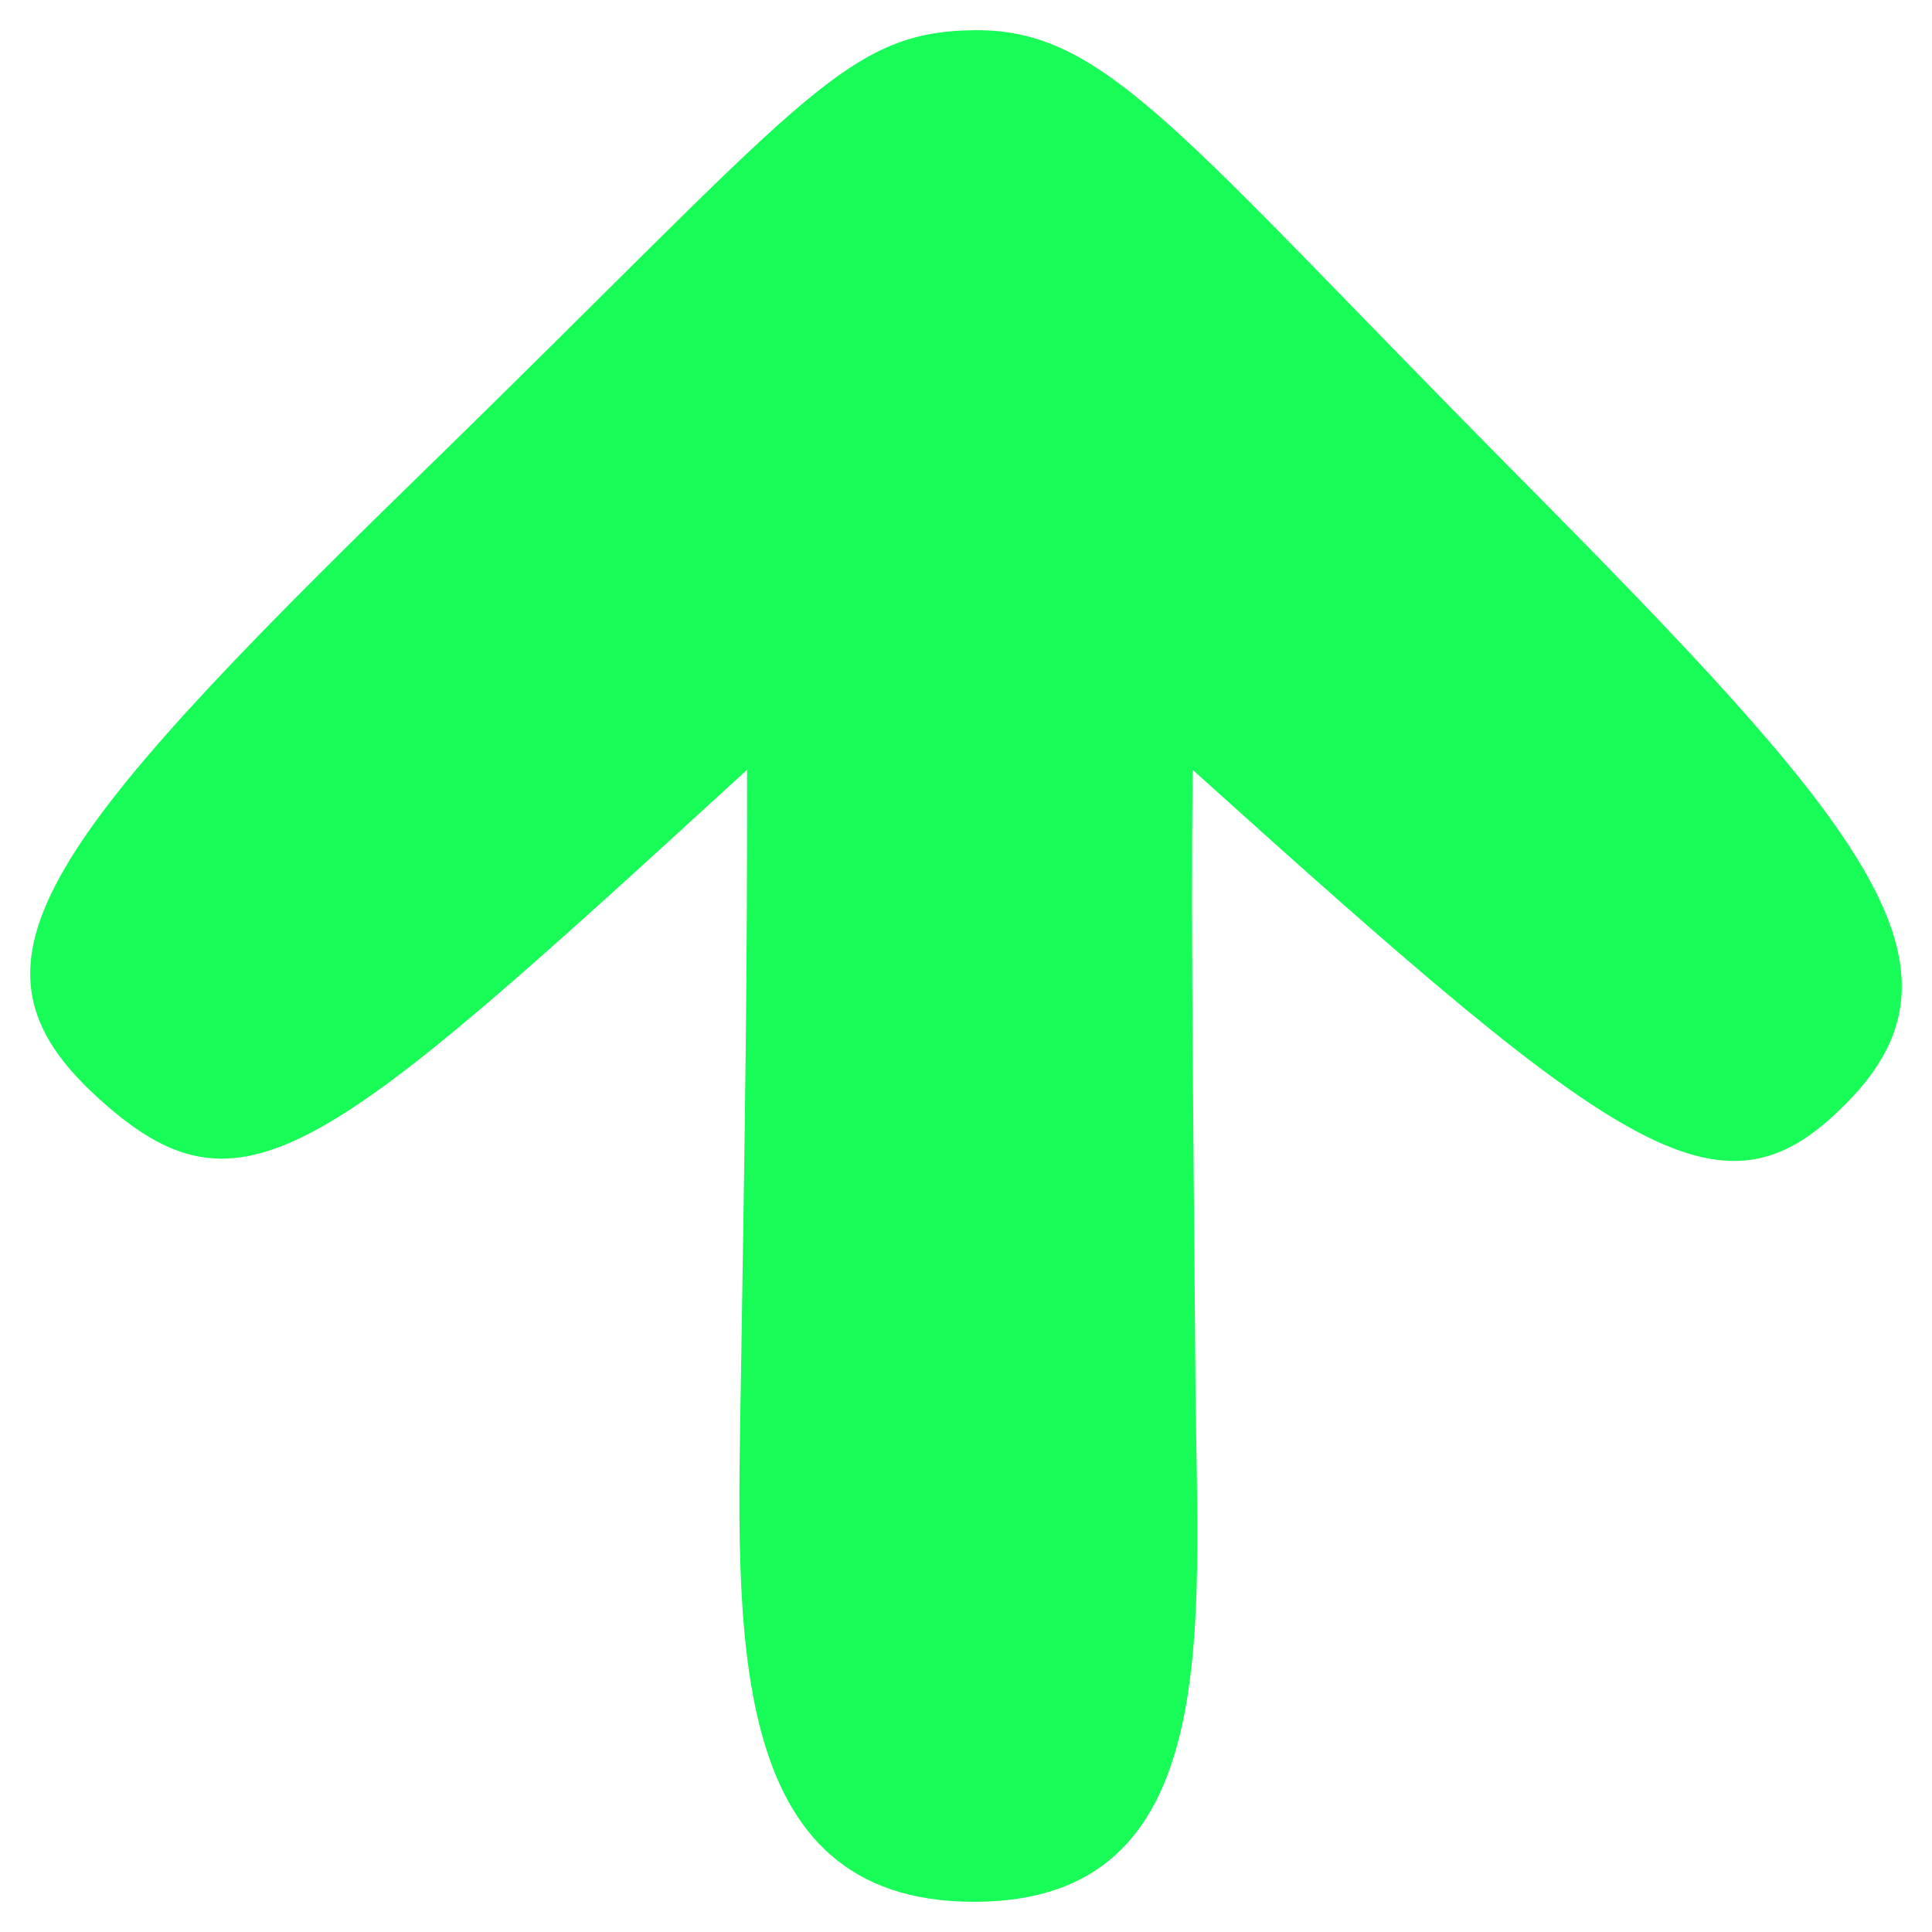 <?xml version="1.0" encoding="UTF-8" standalone="no"?>
<!-- Created with Inkscape (http://www.inkscape.org/) -->

<svg
   width="128"
   height="128"
   viewBox="0 0 128 128"
   version="1.1"
   id="svg1"
   xml:space="preserve"
   xmlns="http://www.w3.org/2000/svg"
   xmlns:svg="http://www.w3.org/2000/svg"><defs
     id="defs1" /><g
     id="layer1"
     style="display:inline"><path
       style="display:inline;fill:#17fc56;fill-opacity:1;stroke:none;stroke-width:3.221"
       d="M 49.495,51 C 21.292,76.816 16.079,81.48 6.455,72.7 -3.169,63.92 2.298,56.33 27.785,31.5 53.271,6.67 55.823,2.106 64.534,2.001 c 8.711,-0.105 13.499,6.777 36.01,29.499 22.511,22.721 30.655,32.171 22.171,41.188 -8.485,9.017 -14.738,4.429 -43.702,-21.688 -0.114,11.726 0.064,24.217 0.189,40.542 0.125,16.325 2.031,34.456 -14.667,34.458 -16.698,0.002 -15.708,-18.155 -15.441,-35.015 0.267,-16.86 0.419,-26.309 0.402,-39.985 z"
       id="path1" /></g></svg>
